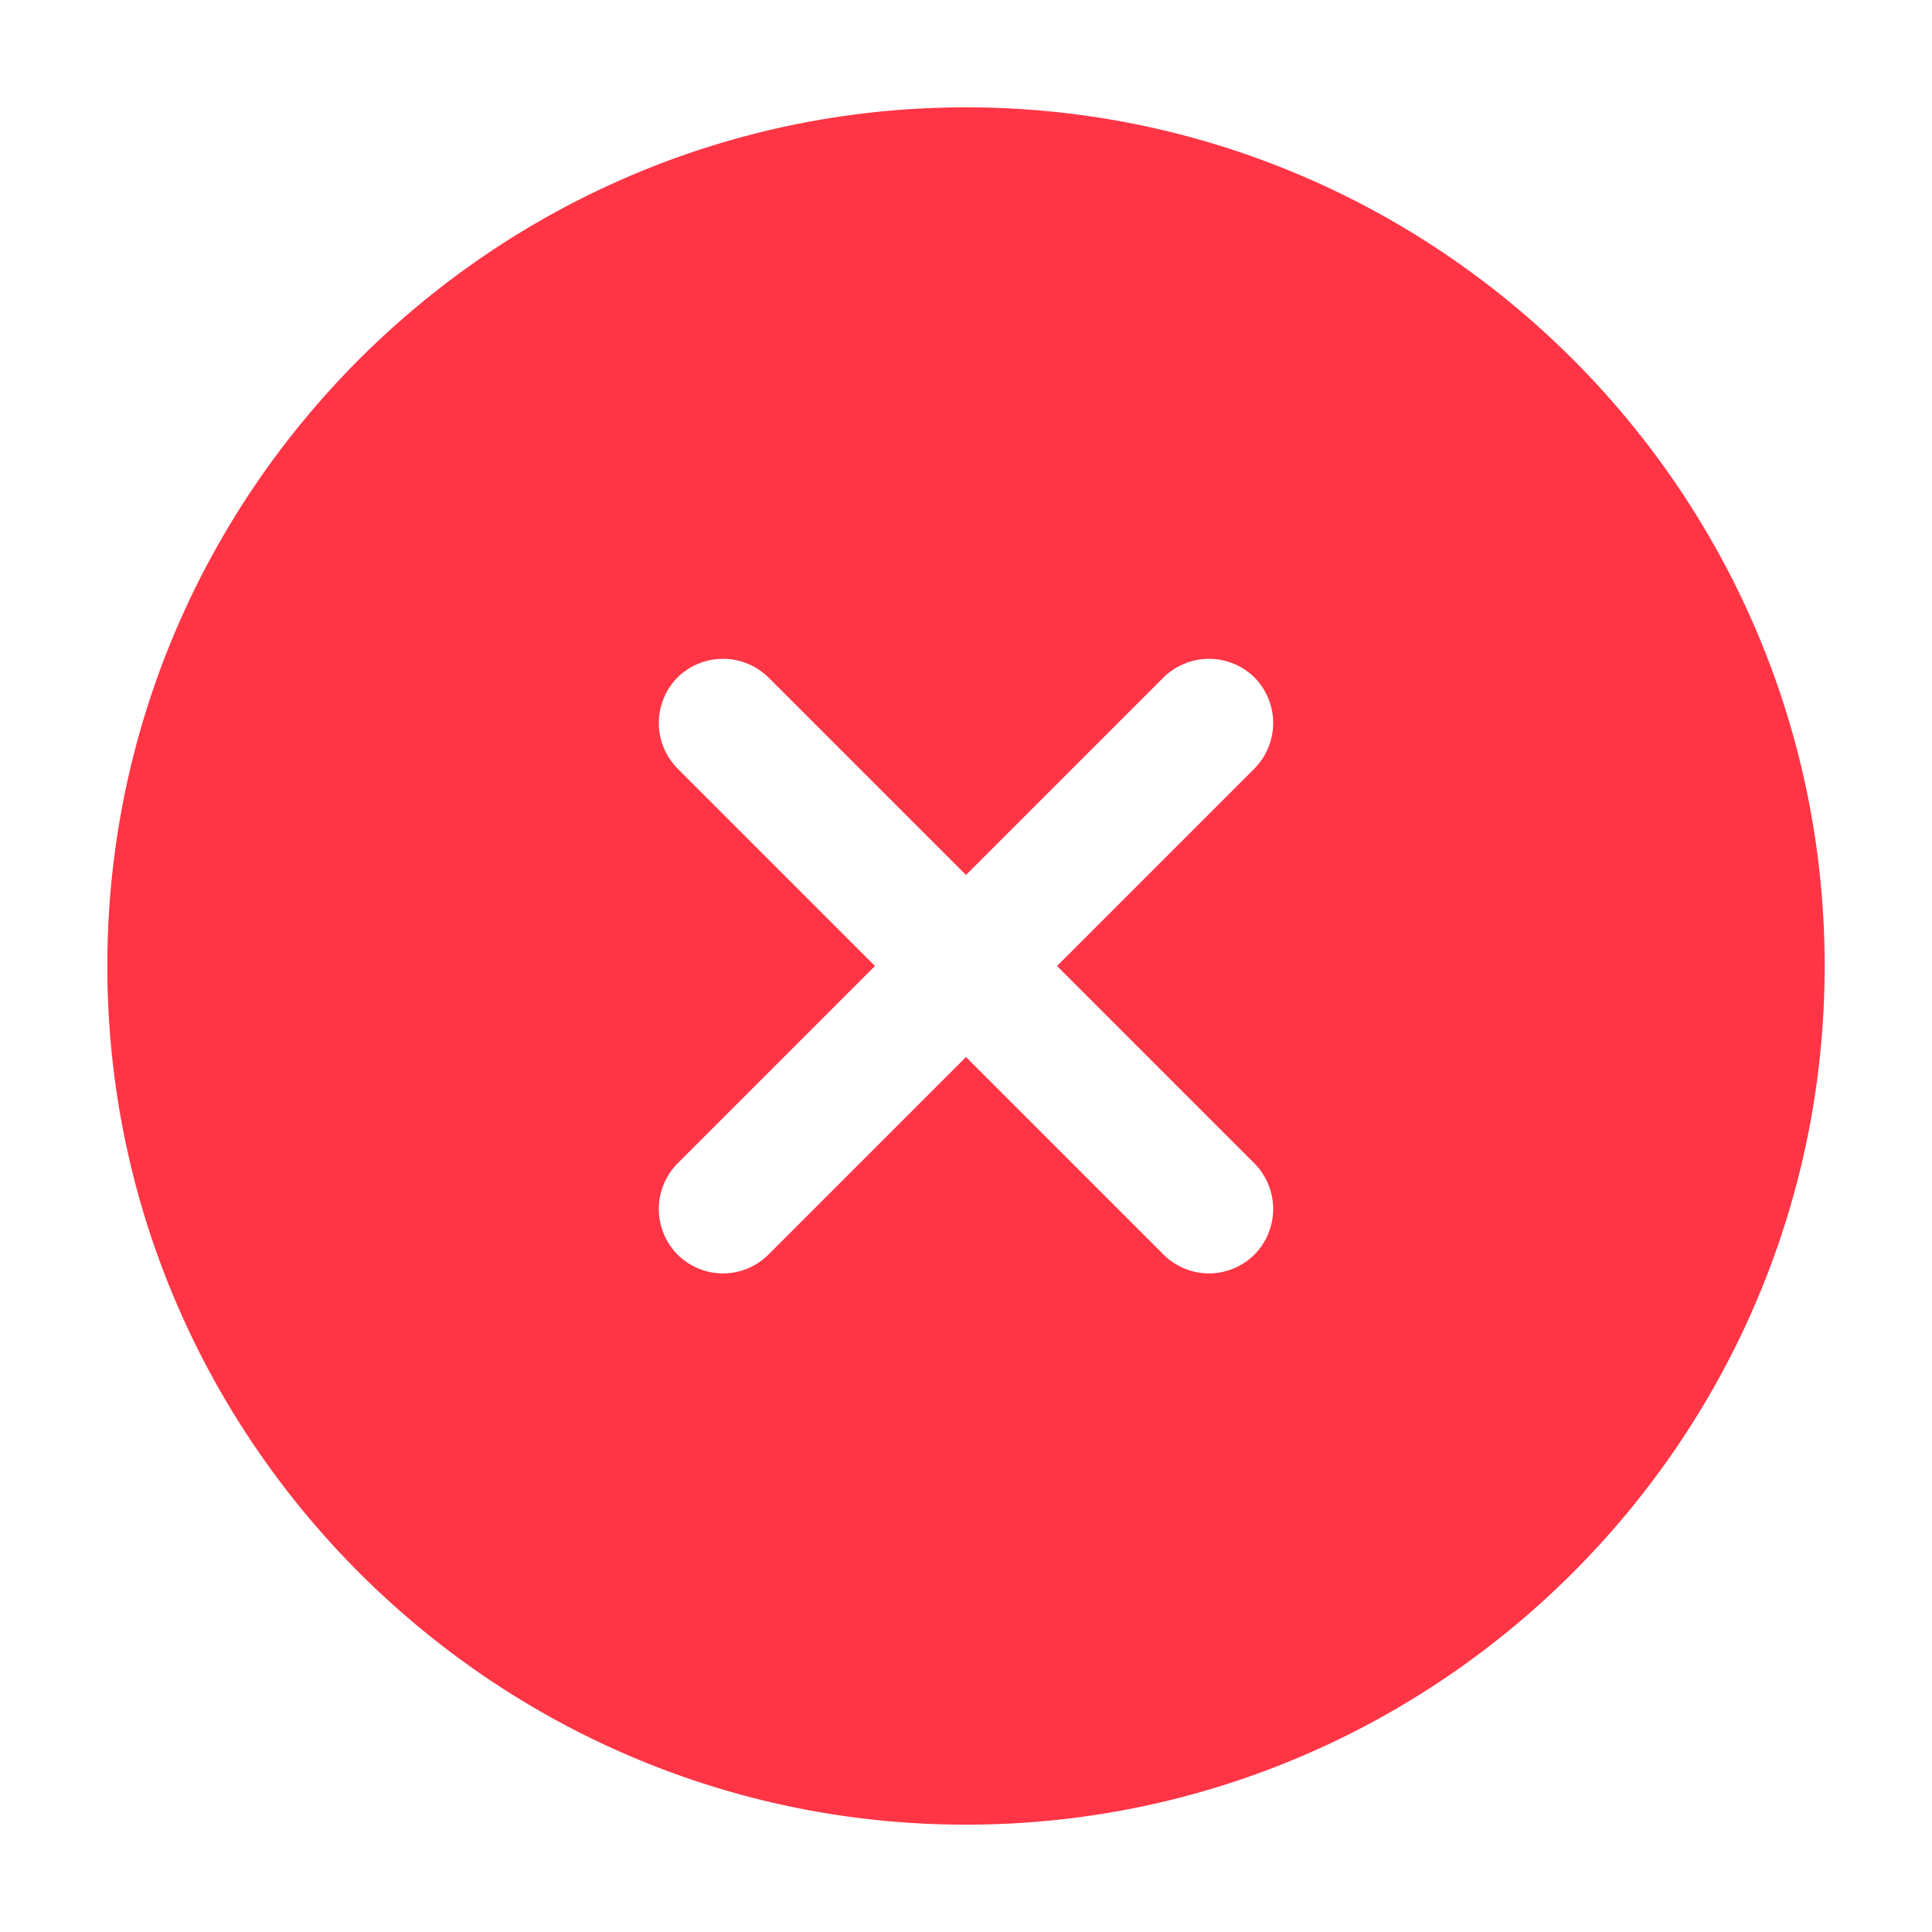 <svg xmlns="http://www.w3.org/2000/svg" fill="none" viewBox="0 0 18 18">
    <path fill="#FF3545" d="M9 1C4.592 1 1 4.592 1 9s3.592 8 8 8 8-3.592 8-8-3.592-8-8-8m2.688 9.84a.604.604 0 0 1 0 .848.6.6 0 0 1-.424.176.6.6 0 0 1-.424-.176L9 9.848l-1.84 1.84a.6.6 0 0 1-.424.176.6.6 0 0 1-.424-.176.604.604 0 0 1 0-.848L8.152 9l-1.84-1.84a.604.604 0 0 1 0-.848.604.604 0 0 1 .848 0L9 8.152l1.84-1.84a.604.604 0 0 1 .848 0 .604.604 0 0 1 0 .848L9.848 9z"/>
</svg>
